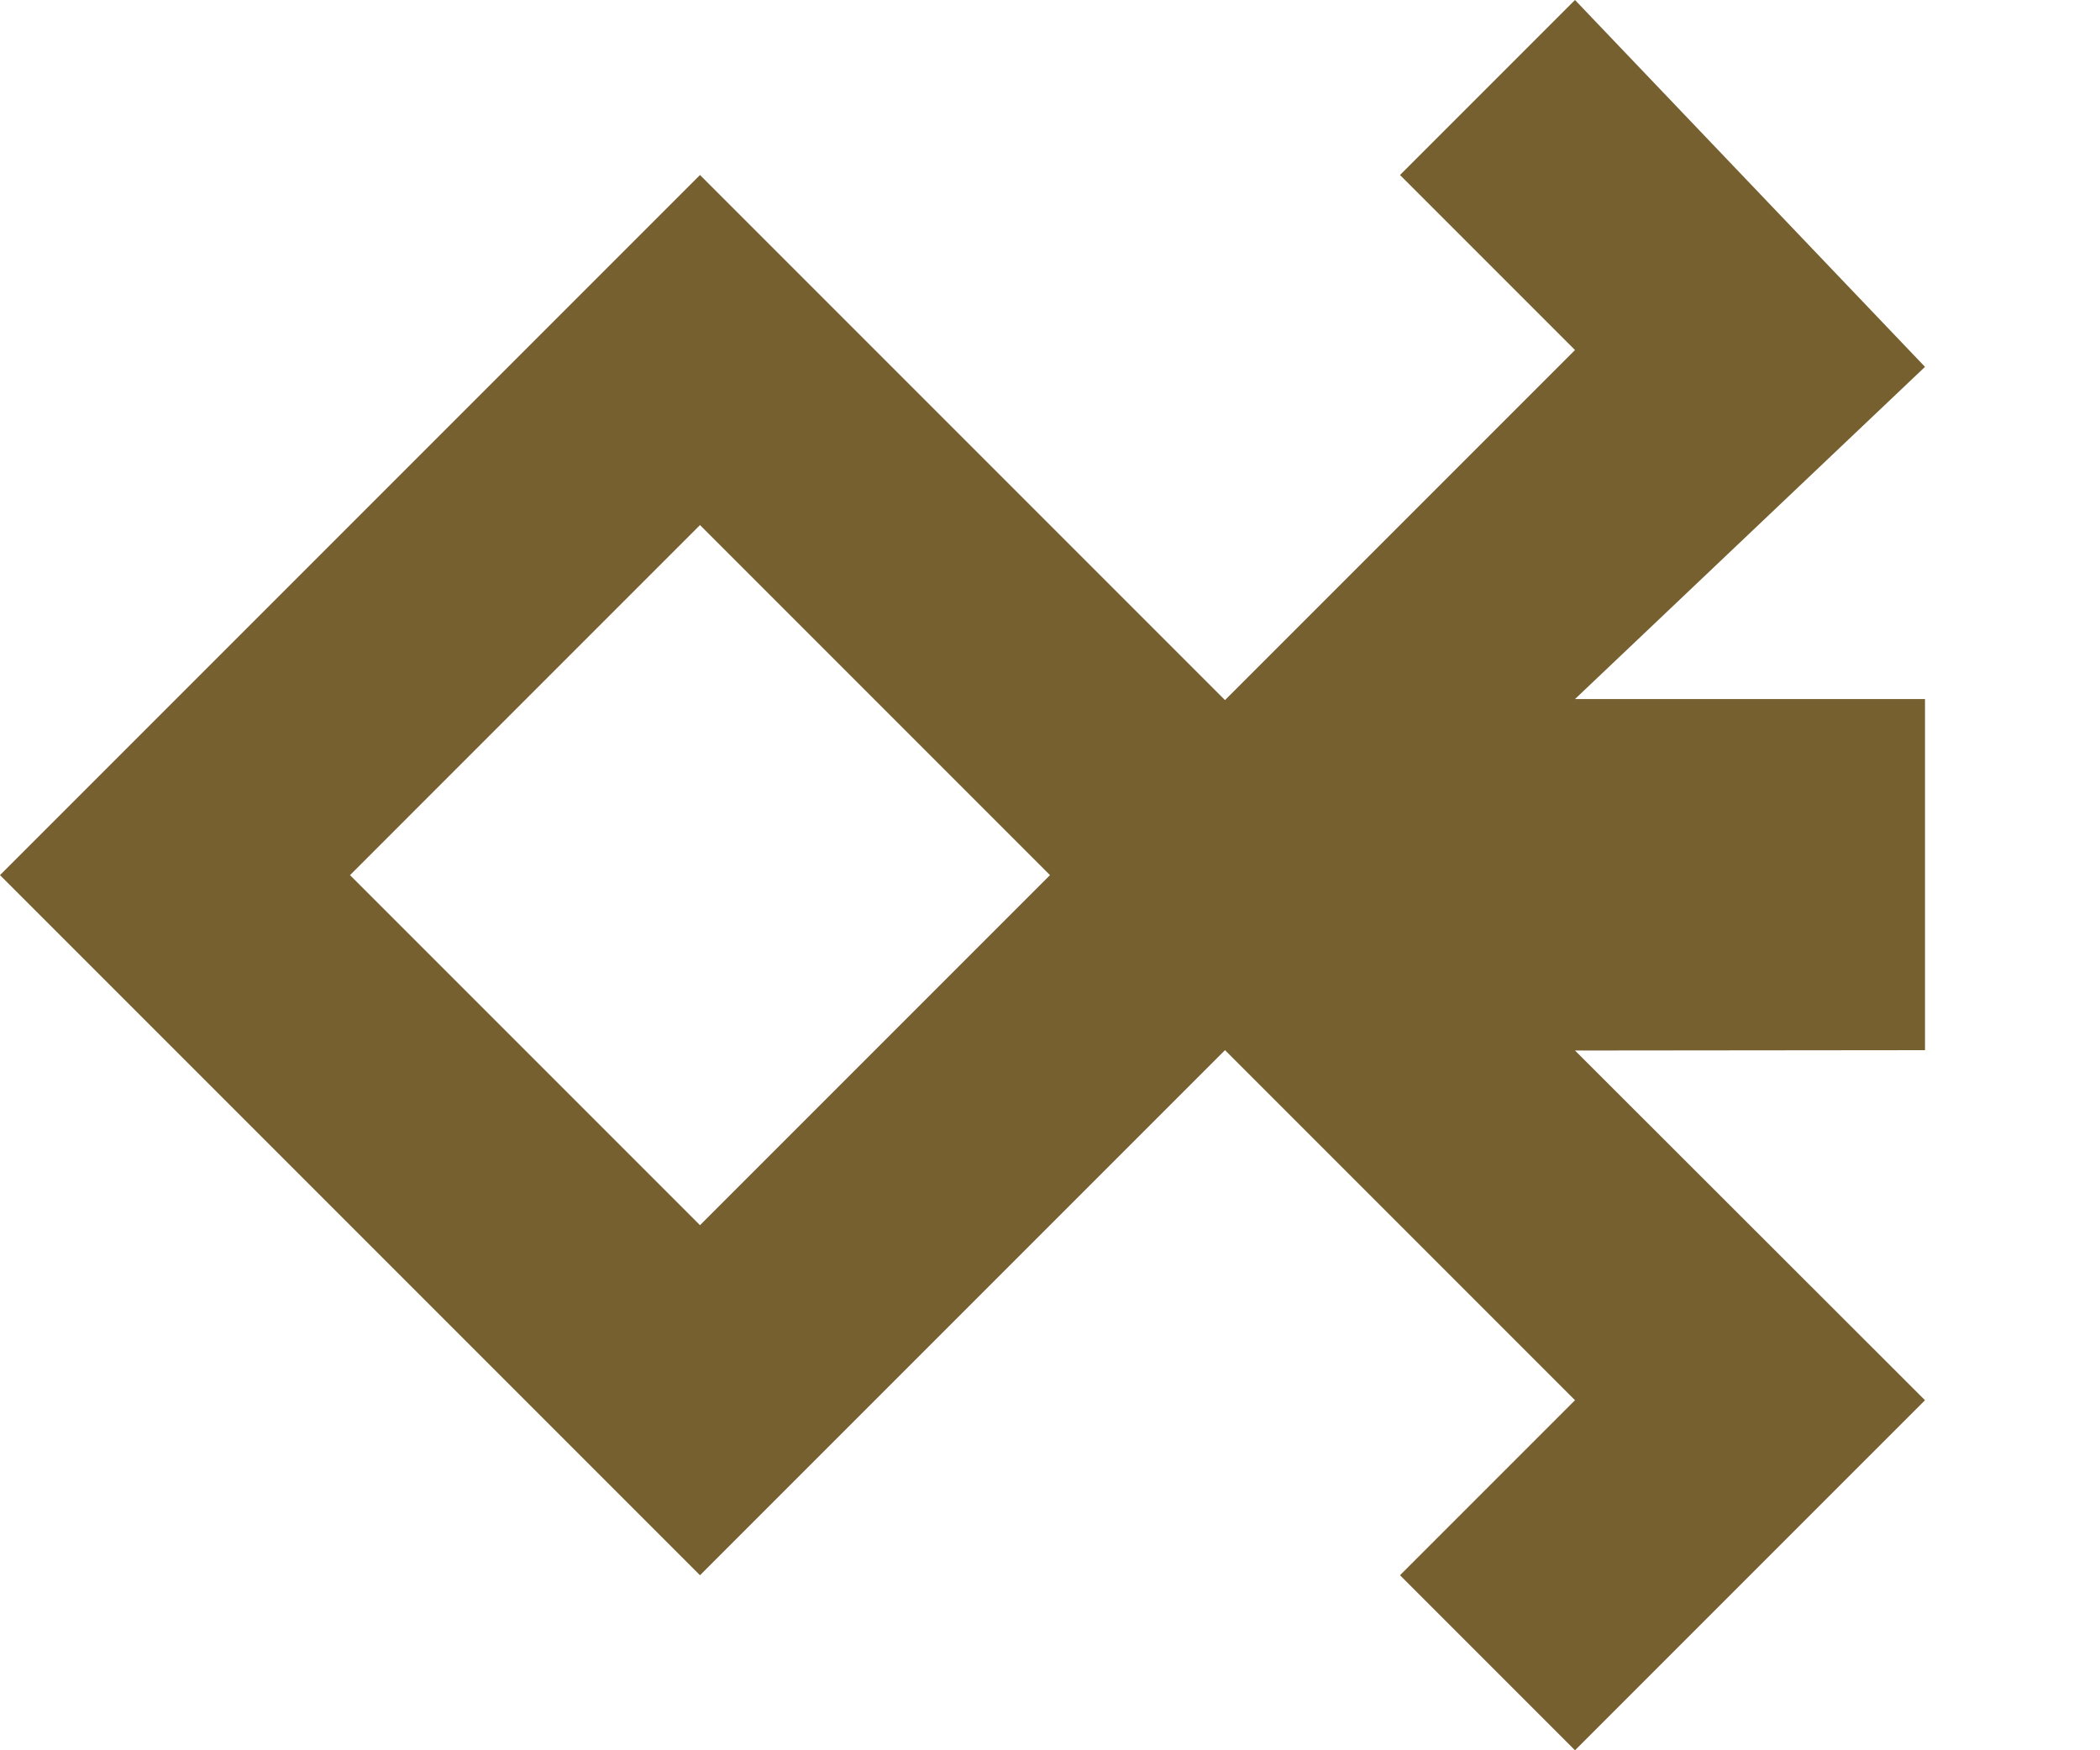 <svg width="6" height="5" viewBox="0 0 6 5" fill="none" xmlns="http://www.w3.org/2000/svg">
<path id="Union" fill-rule="evenodd" clip-rule="evenodd" d="M4.5 -1.53025e-05L5.5 1.048L4.5 1.997L5.5 1.997L5.5 3L4.5 3.001L5.5 4L4.5 5L4 4.5L4.5 4L3.5 3L2 4.5L3.67559e-07 2.5L2 0.5L3.5 2L4.5 1L4 0.5L4.5 -1.53025e-05ZM2 1.5L3 2.5L2 3.5L1 2.5L2 1.5Z" fill="#776030"/>
</svg>
